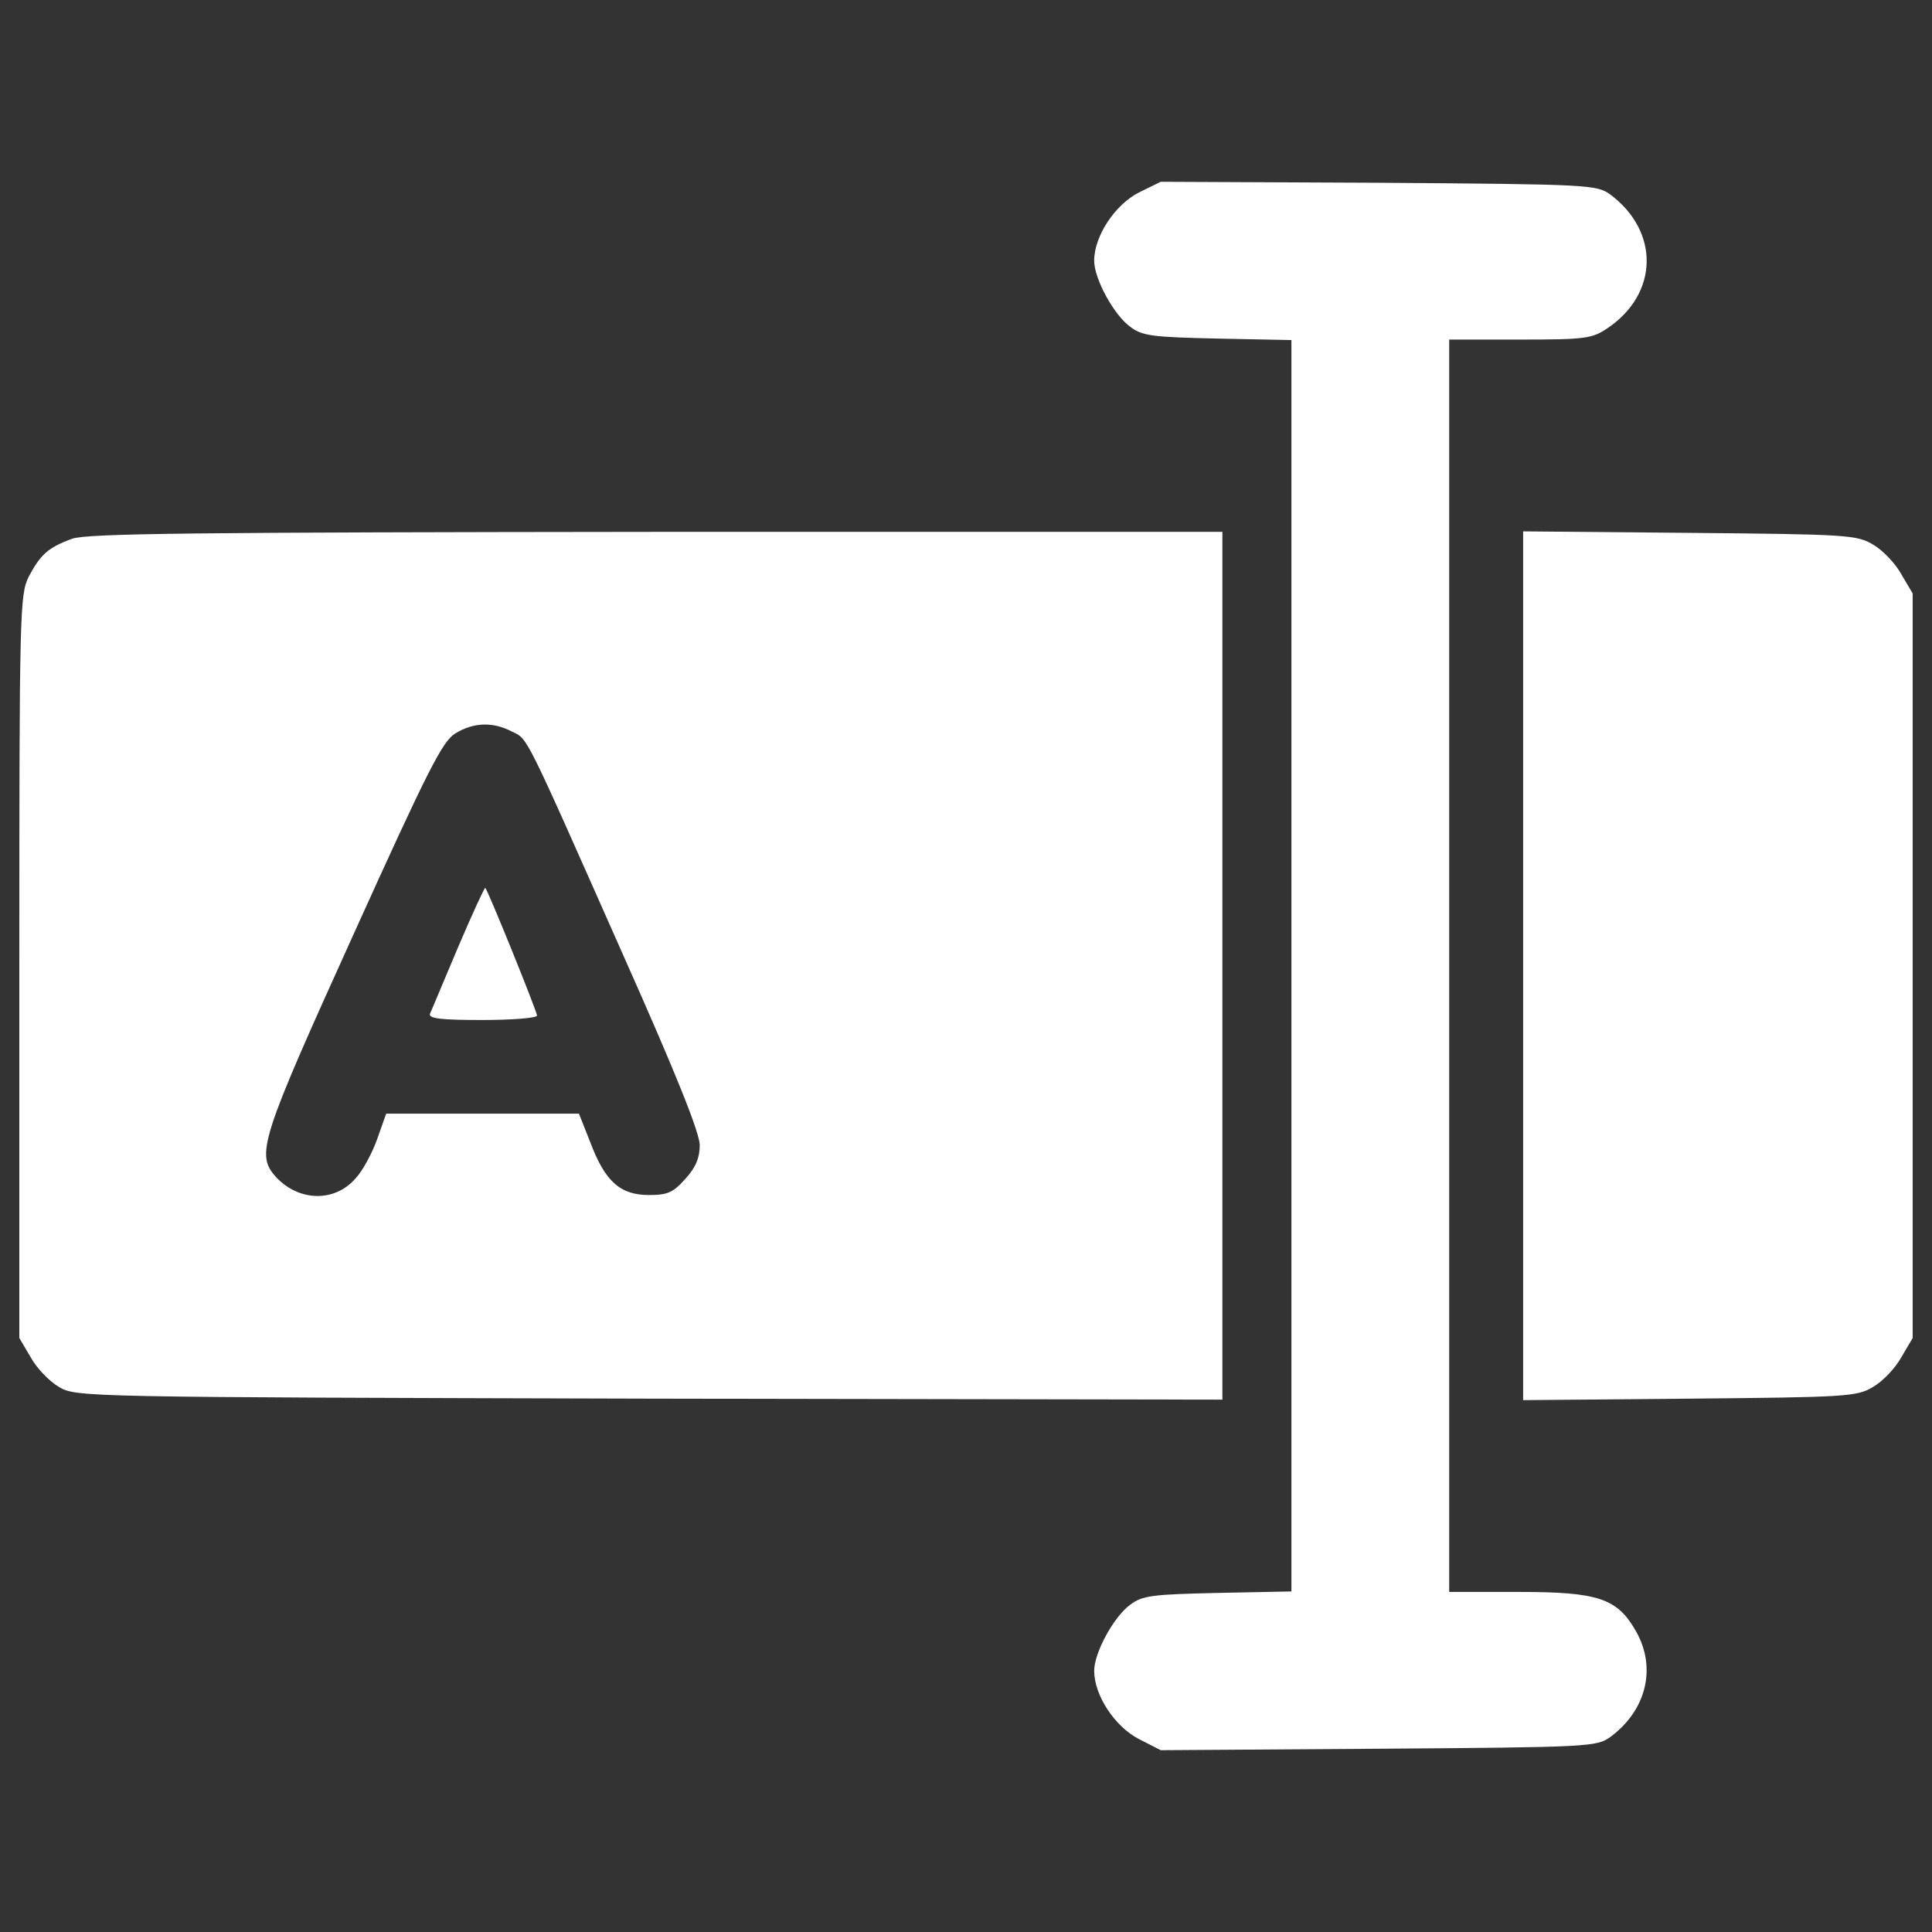 <?xml version="1.0" encoding="UTF-8"?>
<svg enable-background="new 0 0 1000 1000" version="1.1" viewBox="0 0 1e3 1e3" xml:space="preserve" xmlns="http://www.w3.org/2000/svg" xmlns:cc="http://creativecommons.org/ns#" xmlns:dc="http://purl.org/dc/elements/1.1/" xmlns:rdf="http://www.w3.org/1999/02/22-rdf-syntax-ns#">
<rect x="0" y="0" width="1e3" height="1e3" fill="#333333" stroke="none"/>
<g fill="#fff"><g transform="translate(0 511) scale(.1 -.1)" fill="#fff"><path d="m5893.2 4112.9c-122.5-63.8-229.7-224.6-229.7-352.2 0-94.4 102.1-280.7 186.3-342 63.8-48.5 117.4-53.6 454.3-61.2l380.3-7.7v-6477.1l-380.3-7.6c-336.9-7.7-390.5-12.8-454.3-61.2-84.2-61.3-186.3-247.6-186.3-342 0-127.6 107.2-288.4 229.7-352.2l114.8-58.7 1128 7.6c1097.4 7.7 1128 10.2 1199.5 61.2 186.3 137.8 239.9 357.3 132.7 546.2-97 171-194 204.2-607.4 204.2h-359.8v6482.2h367.5c336.9 0 372.6 5.1 451.7 58.7 265.4 178.6 270.5 500.2 15.3 691.6-71.5 51-102.1 53.6-1199.5 61.3l-1128 5.1-114.8-56.2z"/><path d="m373.1 2321.4c-125.1-45.9-163.3-81.7-224.6-196.5-45.9-94.4-48.5-171-48.5-2018.7v-1921.7l58.7-99.6c30.6-56.1 97-125 145.5-153.1 89.3-53.6 114.8-53.6 3057.4-61.2l2965.5-5.1v4491.6h-2927.3c-2383.6-2.5-2947.6-7.6-3026.7-35.7zm2276.4-997.9c84.2-40.8 58.7 10.2 576.8-1158.6 273.1-612.5 395.6-918.8 395.6-982.6s-20.4-114.8-74-173.5c-63.8-71.5-91.9-84.2-188.9-84.2-148 0-227.1 68.9-303.7 273.1l-58.7 148h-997.8l-45.9-130.1c-25.5-71.5-74-163.3-109.7-201.6-107.2-127.6-293.5-125.1-413.4 2.5-107.2 117.4-84.2 188.9 398.1 1253.1 387.9 857.5 461.9 1003 528.3 1043.8 94.3 58.6 196.4 61.2 293.3 10.1z"/><path d="m2371.4 208.2c-74-173.5-137.8-329.2-145.5-344.5-10.2-25.5 53.6-33.2 270.5-33.2 155.7 0 283.3 10.2 283.3 23 0 20.4-252.7 645.7-268 661-2.5 5.1-66.3-132.7-140.3-306.3z"/><path d="m7883.8 111.3v-2248.4l862.6 7.7c814.1 7.7 865.2 10.2 949.4 61.2 48.5 28.1 114.8 97 145.5 153.1l58.7 99.6v3853.6l-58.7 99.5c-30.6 56.1-97 125-145.5 153.1-84.2 51-135.3 53.6-949.4 61.2l-862.6 7.7v-2248.3z"/></g></g>
</svg>
